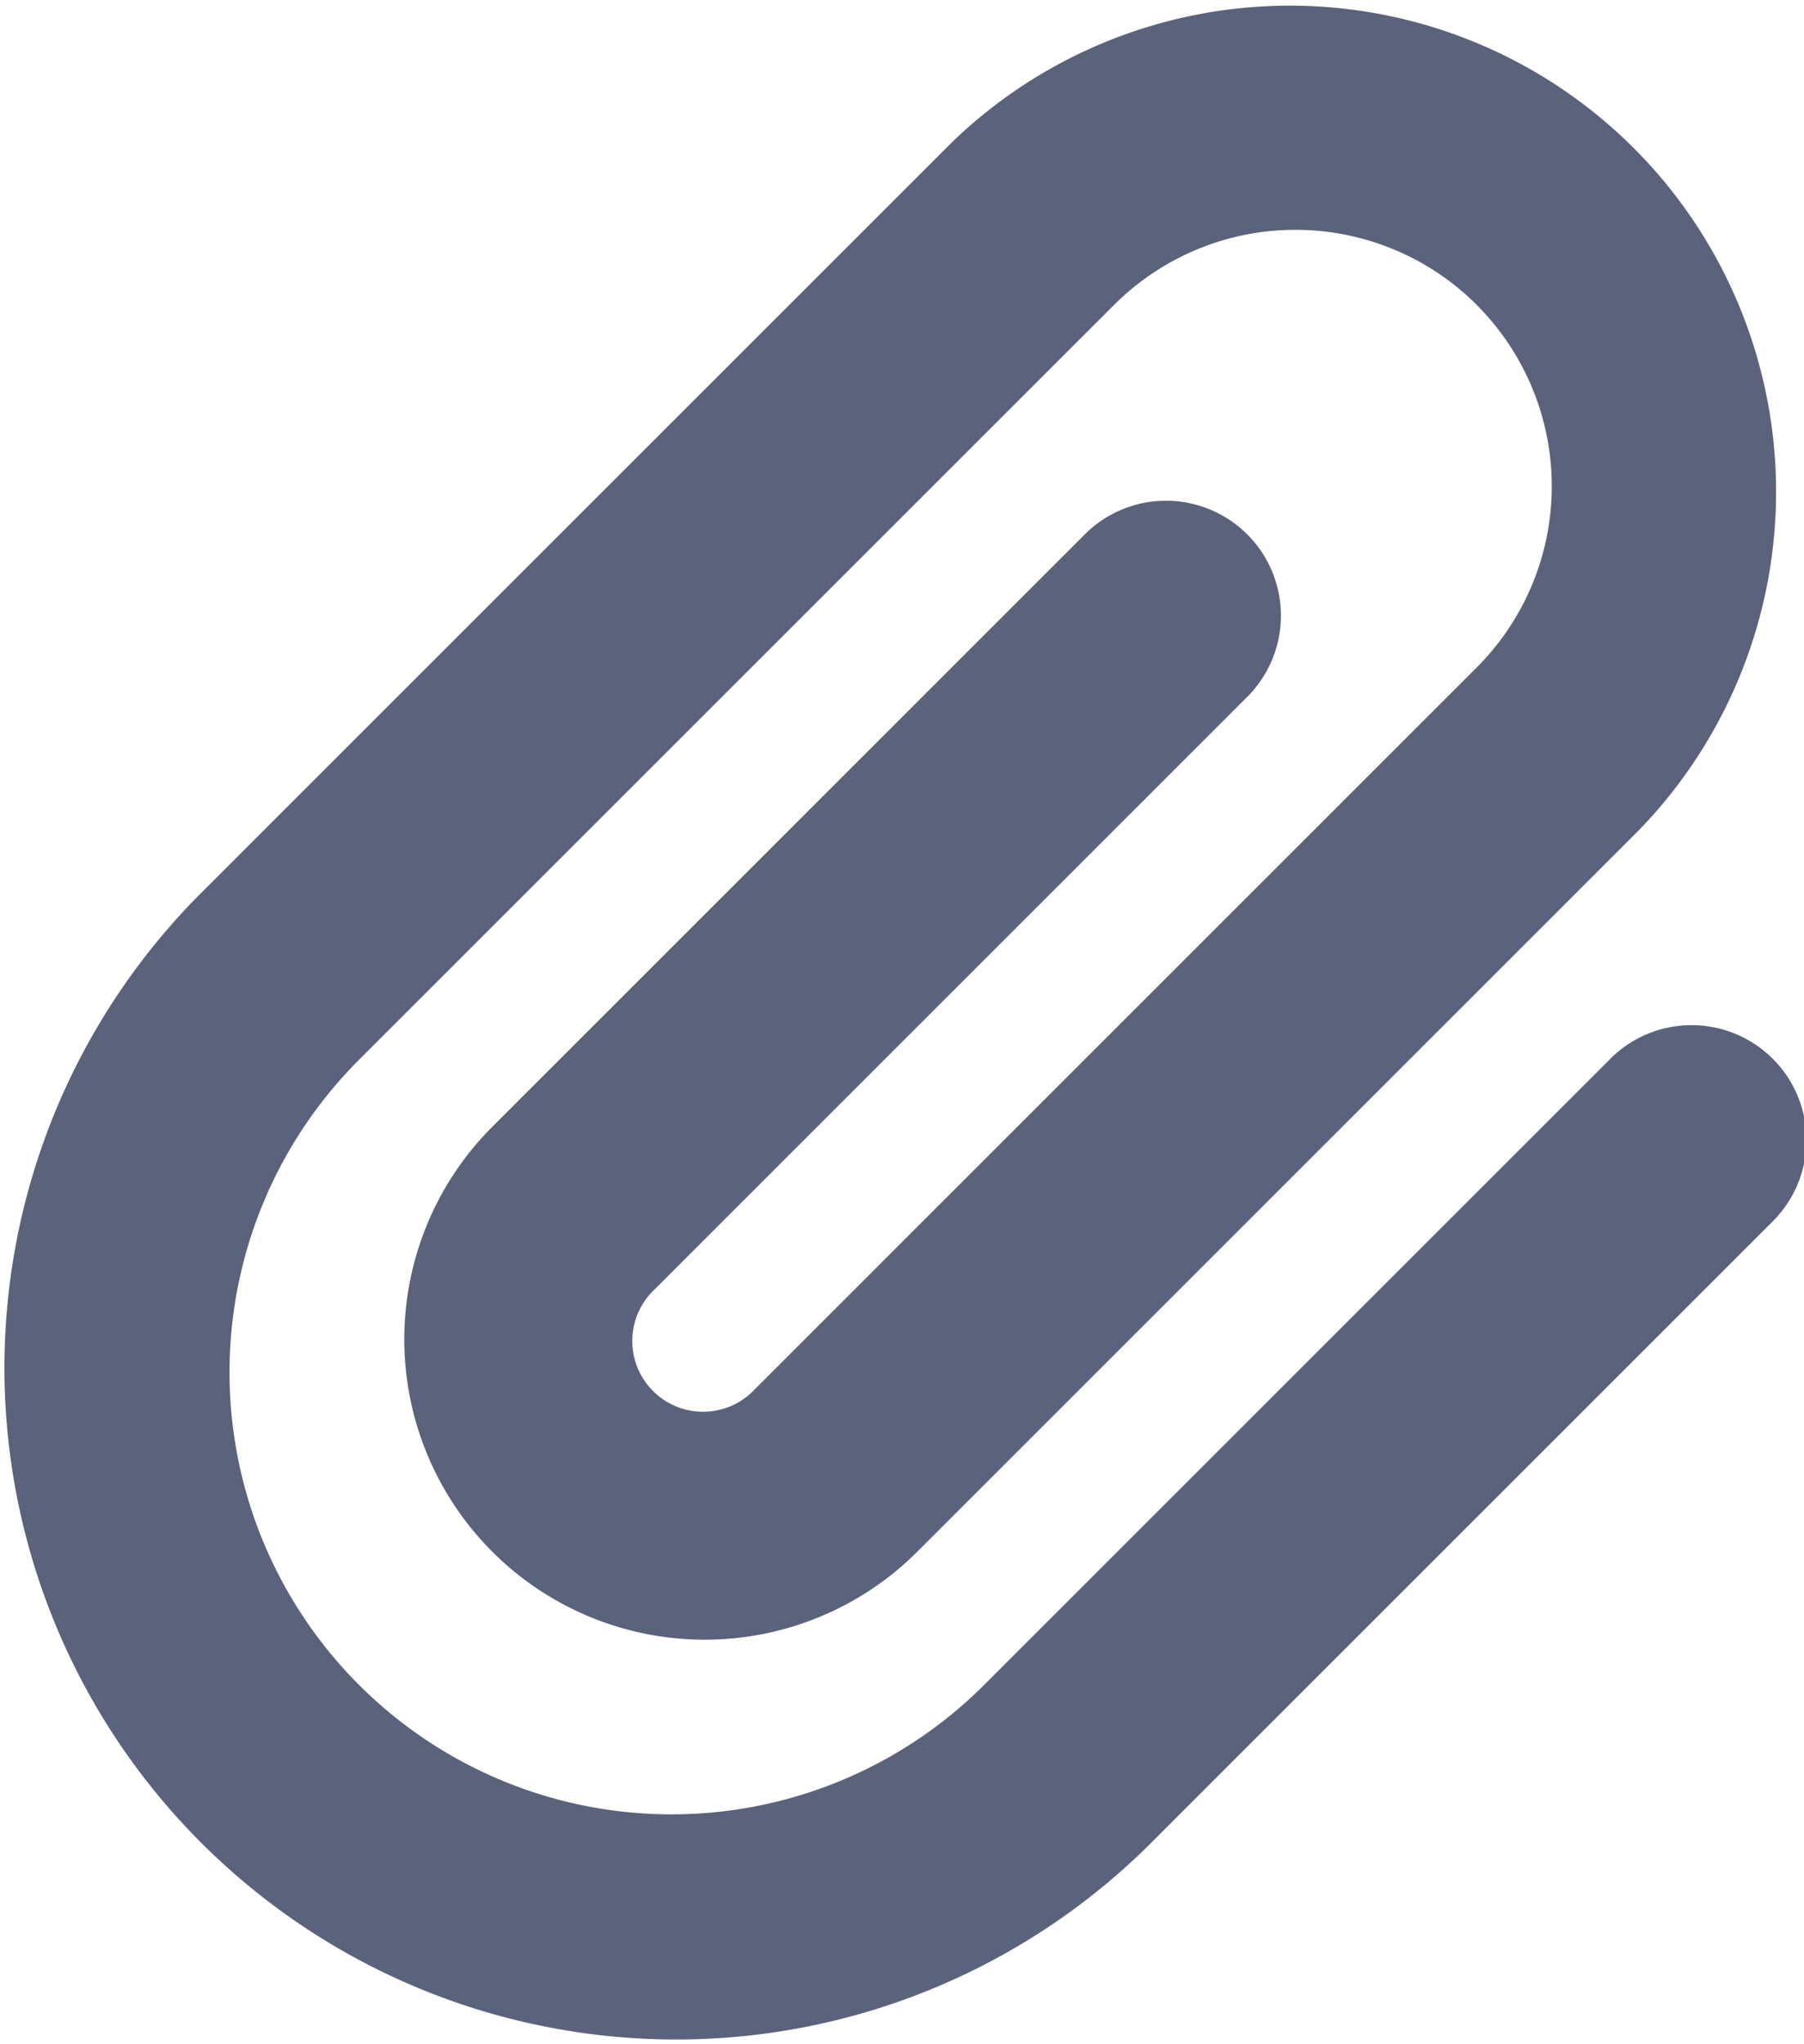 <svg xmlns="http://www.w3.org/2000/svg" width="16.768" height="19" viewBox="0 0 16.768 19">
  <path id="paperclip-solid" d="M17.926,12.309a2.384,2.384,0,0,0-3.37,0L7.54,19.324a4.109,4.109,0,1,0,5.811,5.811l5.8-5.8a1.068,1.068,0,1,1,1.51,1.51l-5.8,5.8a6.244,6.244,0,0,1-8.83-8.83L13.046,10.8a4.519,4.519,0,0,1,6.39,6.39l-6.71,6.71a2.793,2.793,0,0,1-3.95-3.95l5.49-5.49a1.068,1.068,0,1,1,1.51,1.51l-5.49,5.49a.658.658,0,1,0,.93.93l6.71-6.71a2.384,2.384,0,0,0,0-3.37Z" transform="translate(-4.2 -9.475)" fill="#5a627c"/>
</svg>
